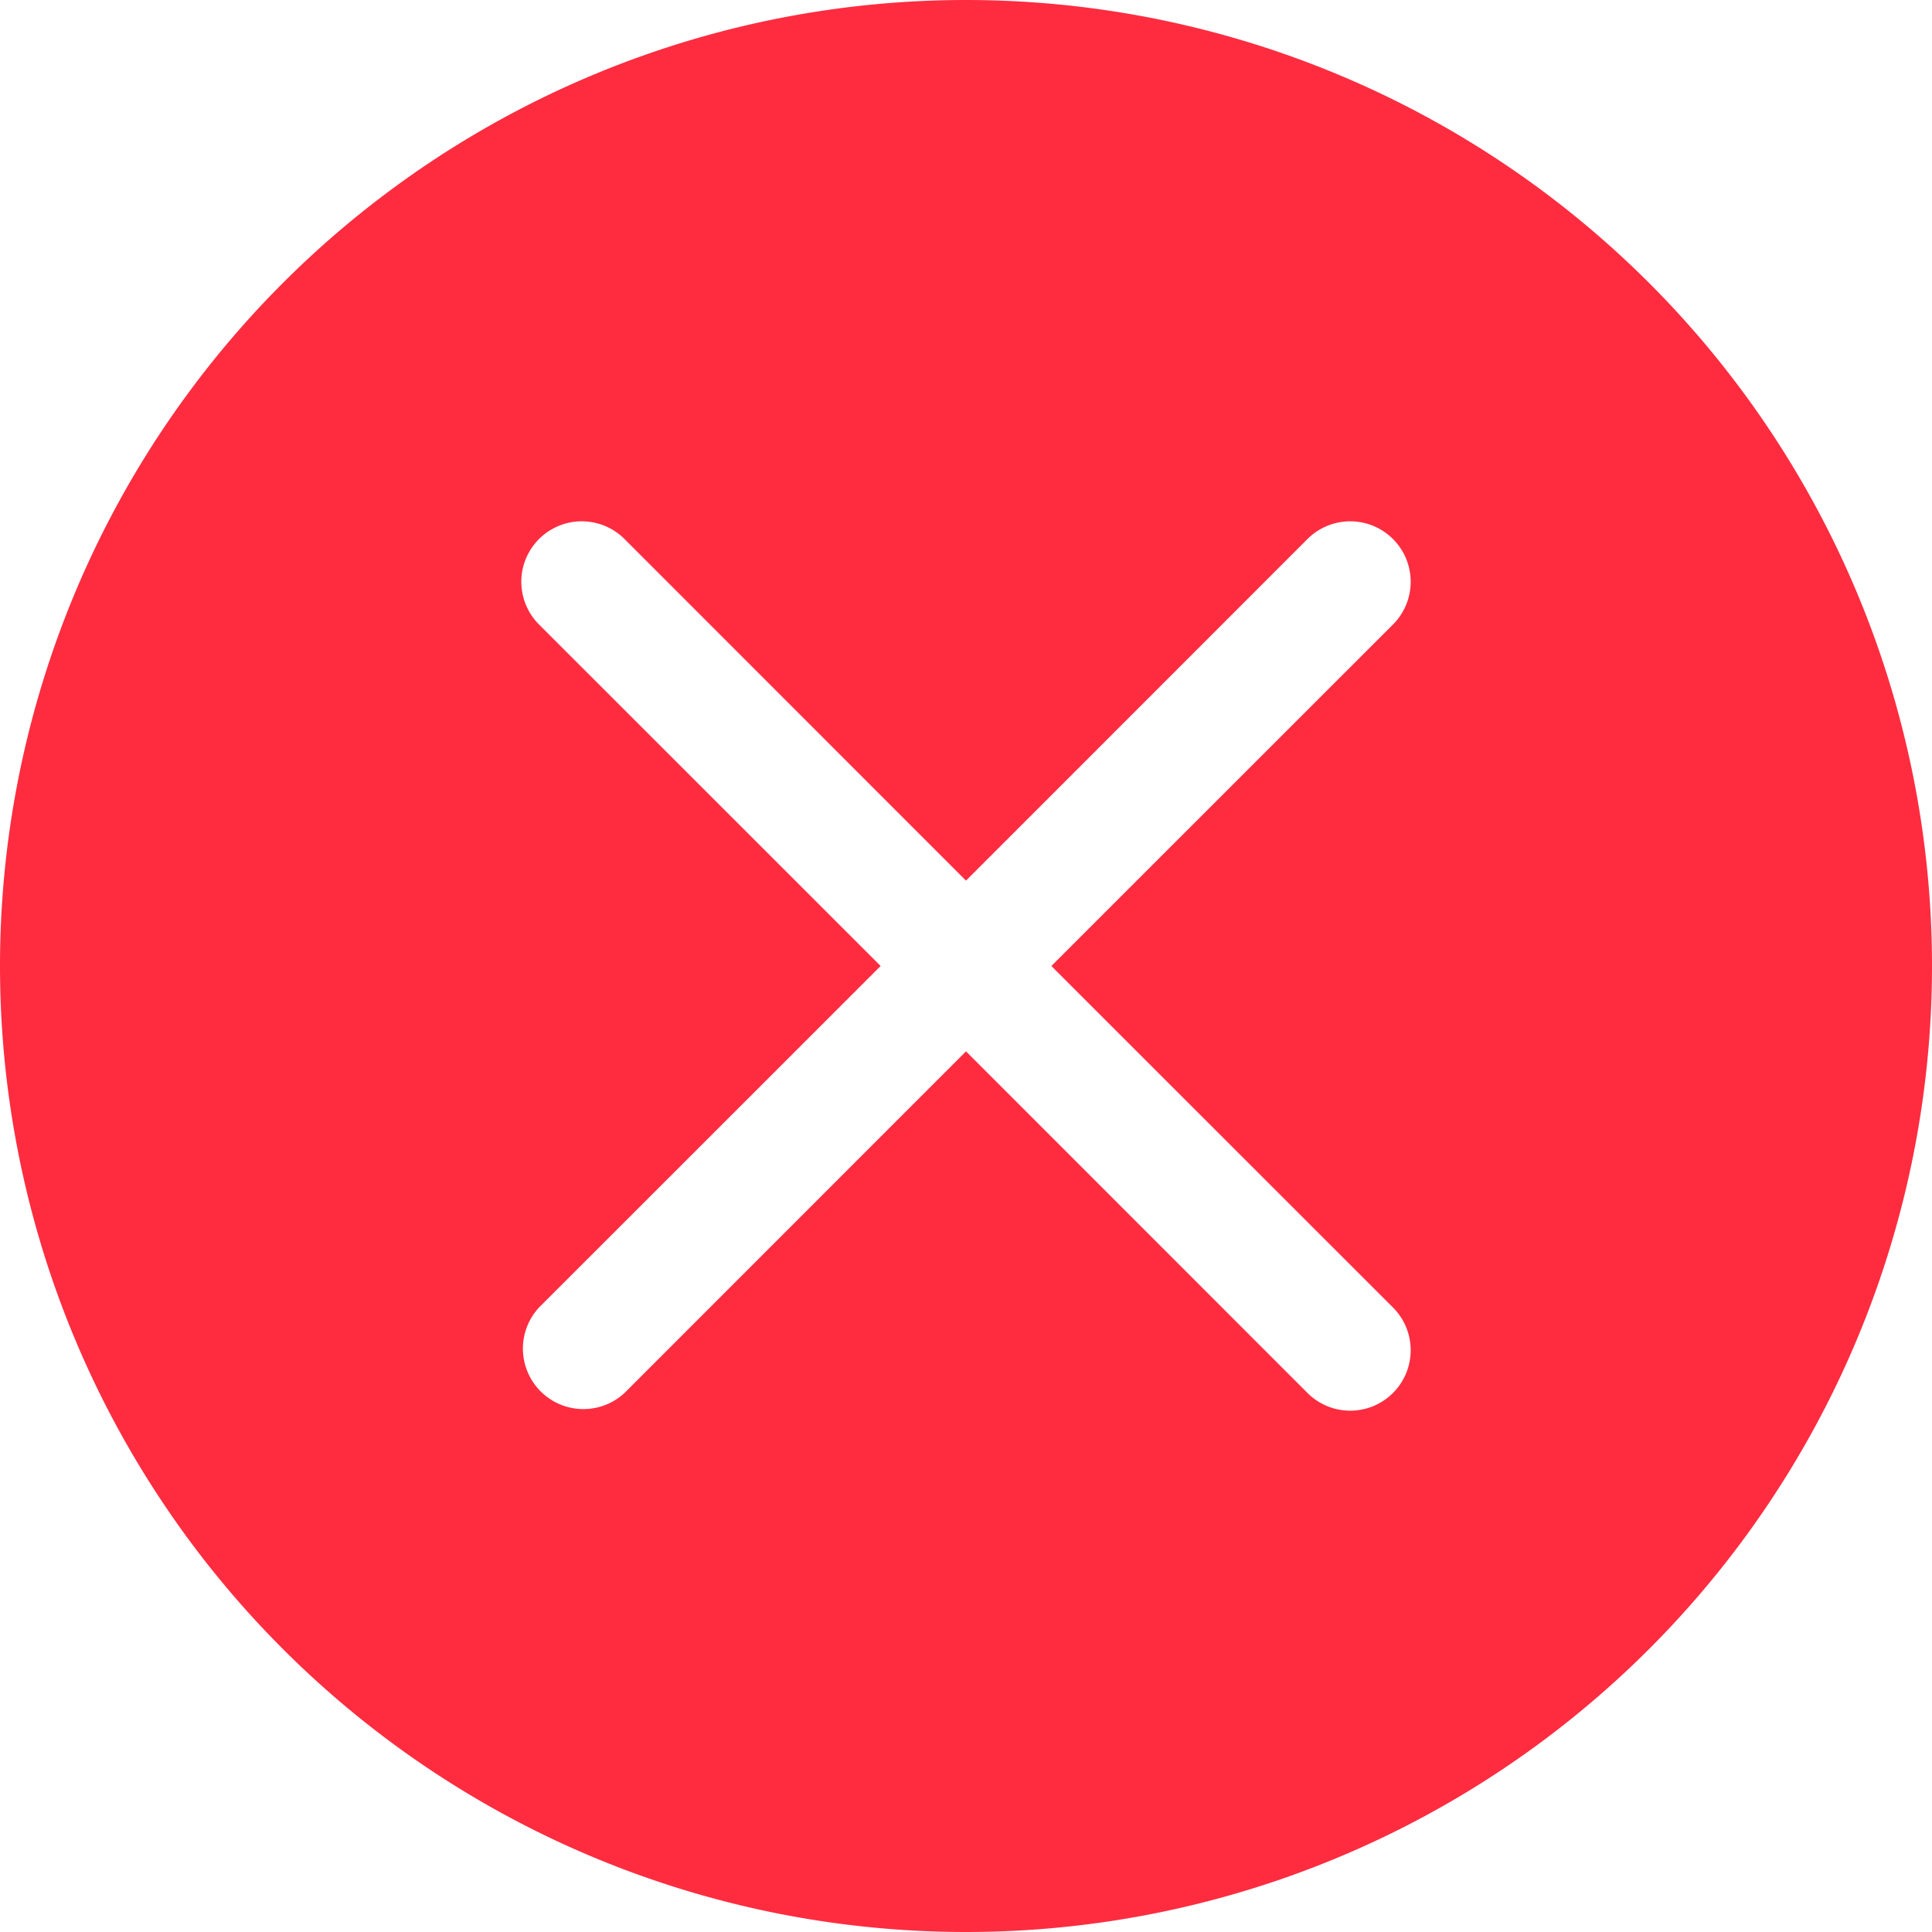 <svg xmlns="http://www.w3.org/2000/svg" width="16" height="16" fill="none"><path d="M8 0a8 8 0 110 16A8 8 0 018 0zM5.172 4.464a.5.5 0 10-.708.708L7.293 8l-2.829 2.828a.501.501 0 00.708.708L8 8.707l2.828 2.829a.5.5 0 10.708-.708L8.707 8l2.829-2.828a.5.5 0 10-.708-.708L8 7.293 5.172 4.464z" fill="#FF2C40"/></svg>